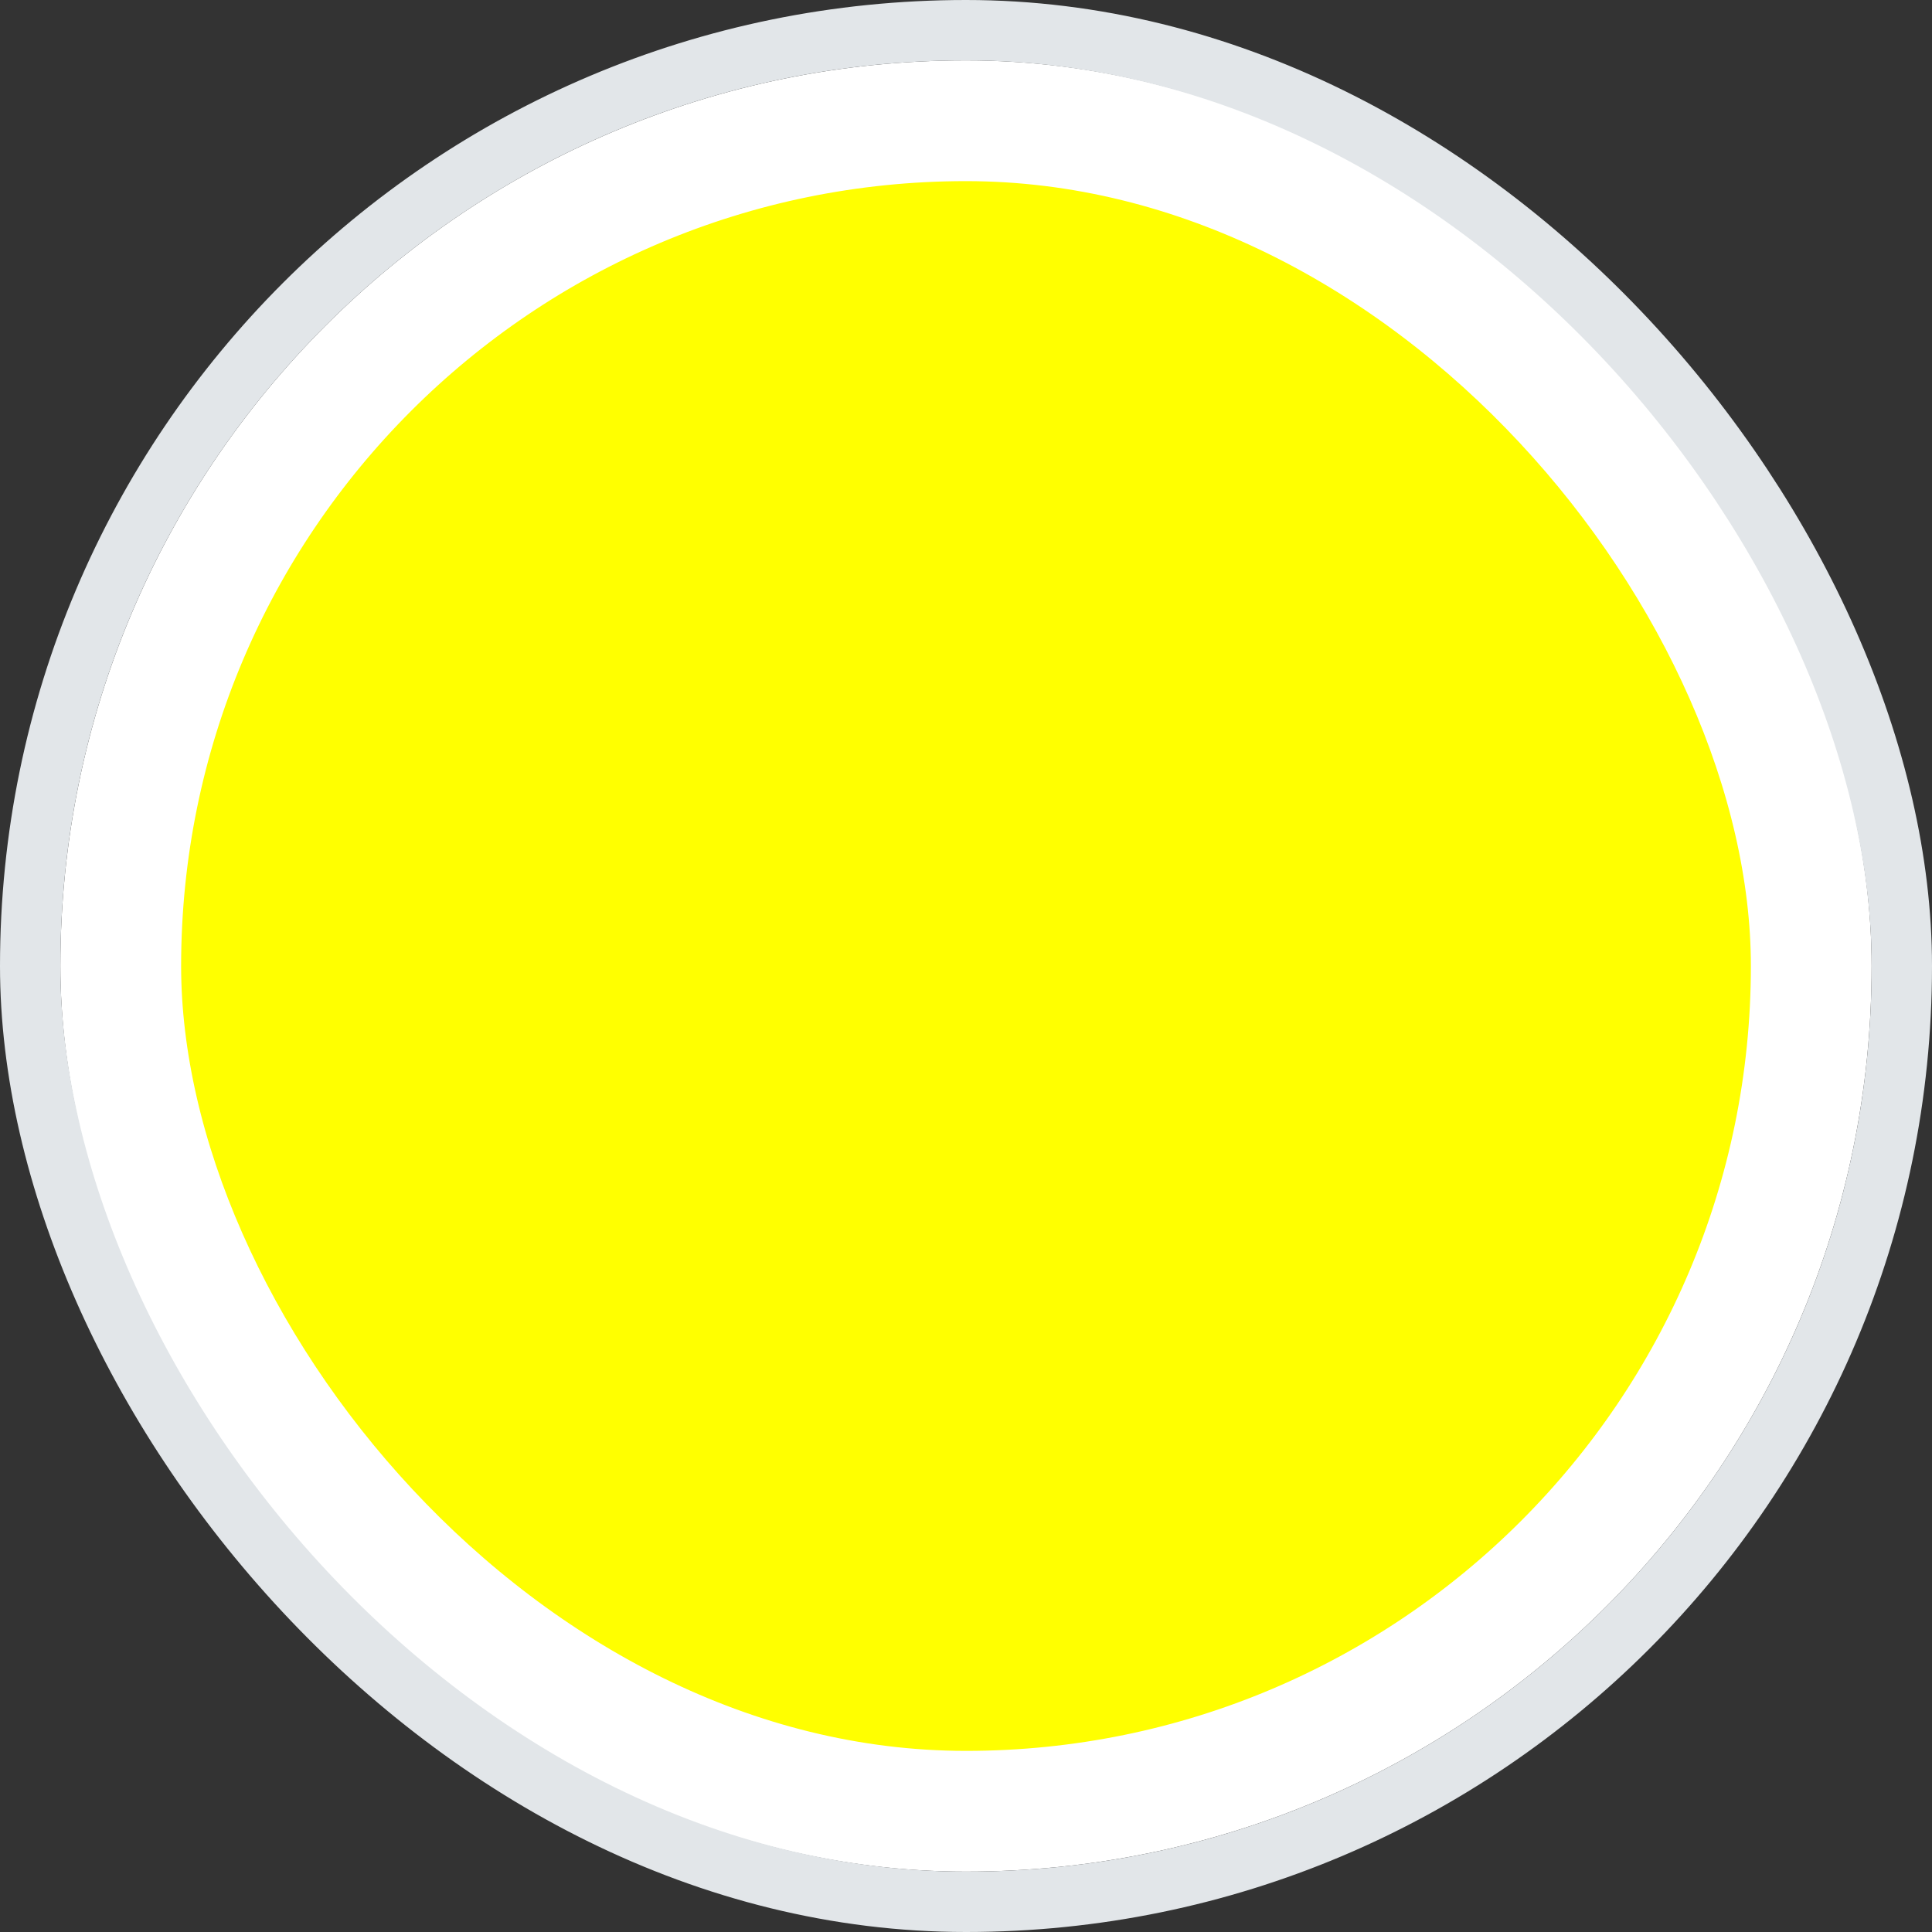 <svg width="32" height="32" viewBox="0 0 32 32" fill="none" xmlns="http://www.w3.org/2000/svg">
  <rect x="0" y="0" width="32" height="32" fill="#333333" stroke="none"/>
  <rect x="2" y="2" width="28" height="28" rx="14" fill="yellow" stroke="white" stroke-width="2"/>
  <rect x="0.5" y="0.5" width="31" height="31" rx="15.5" stroke="#E2E6E9"/>
</svg>
